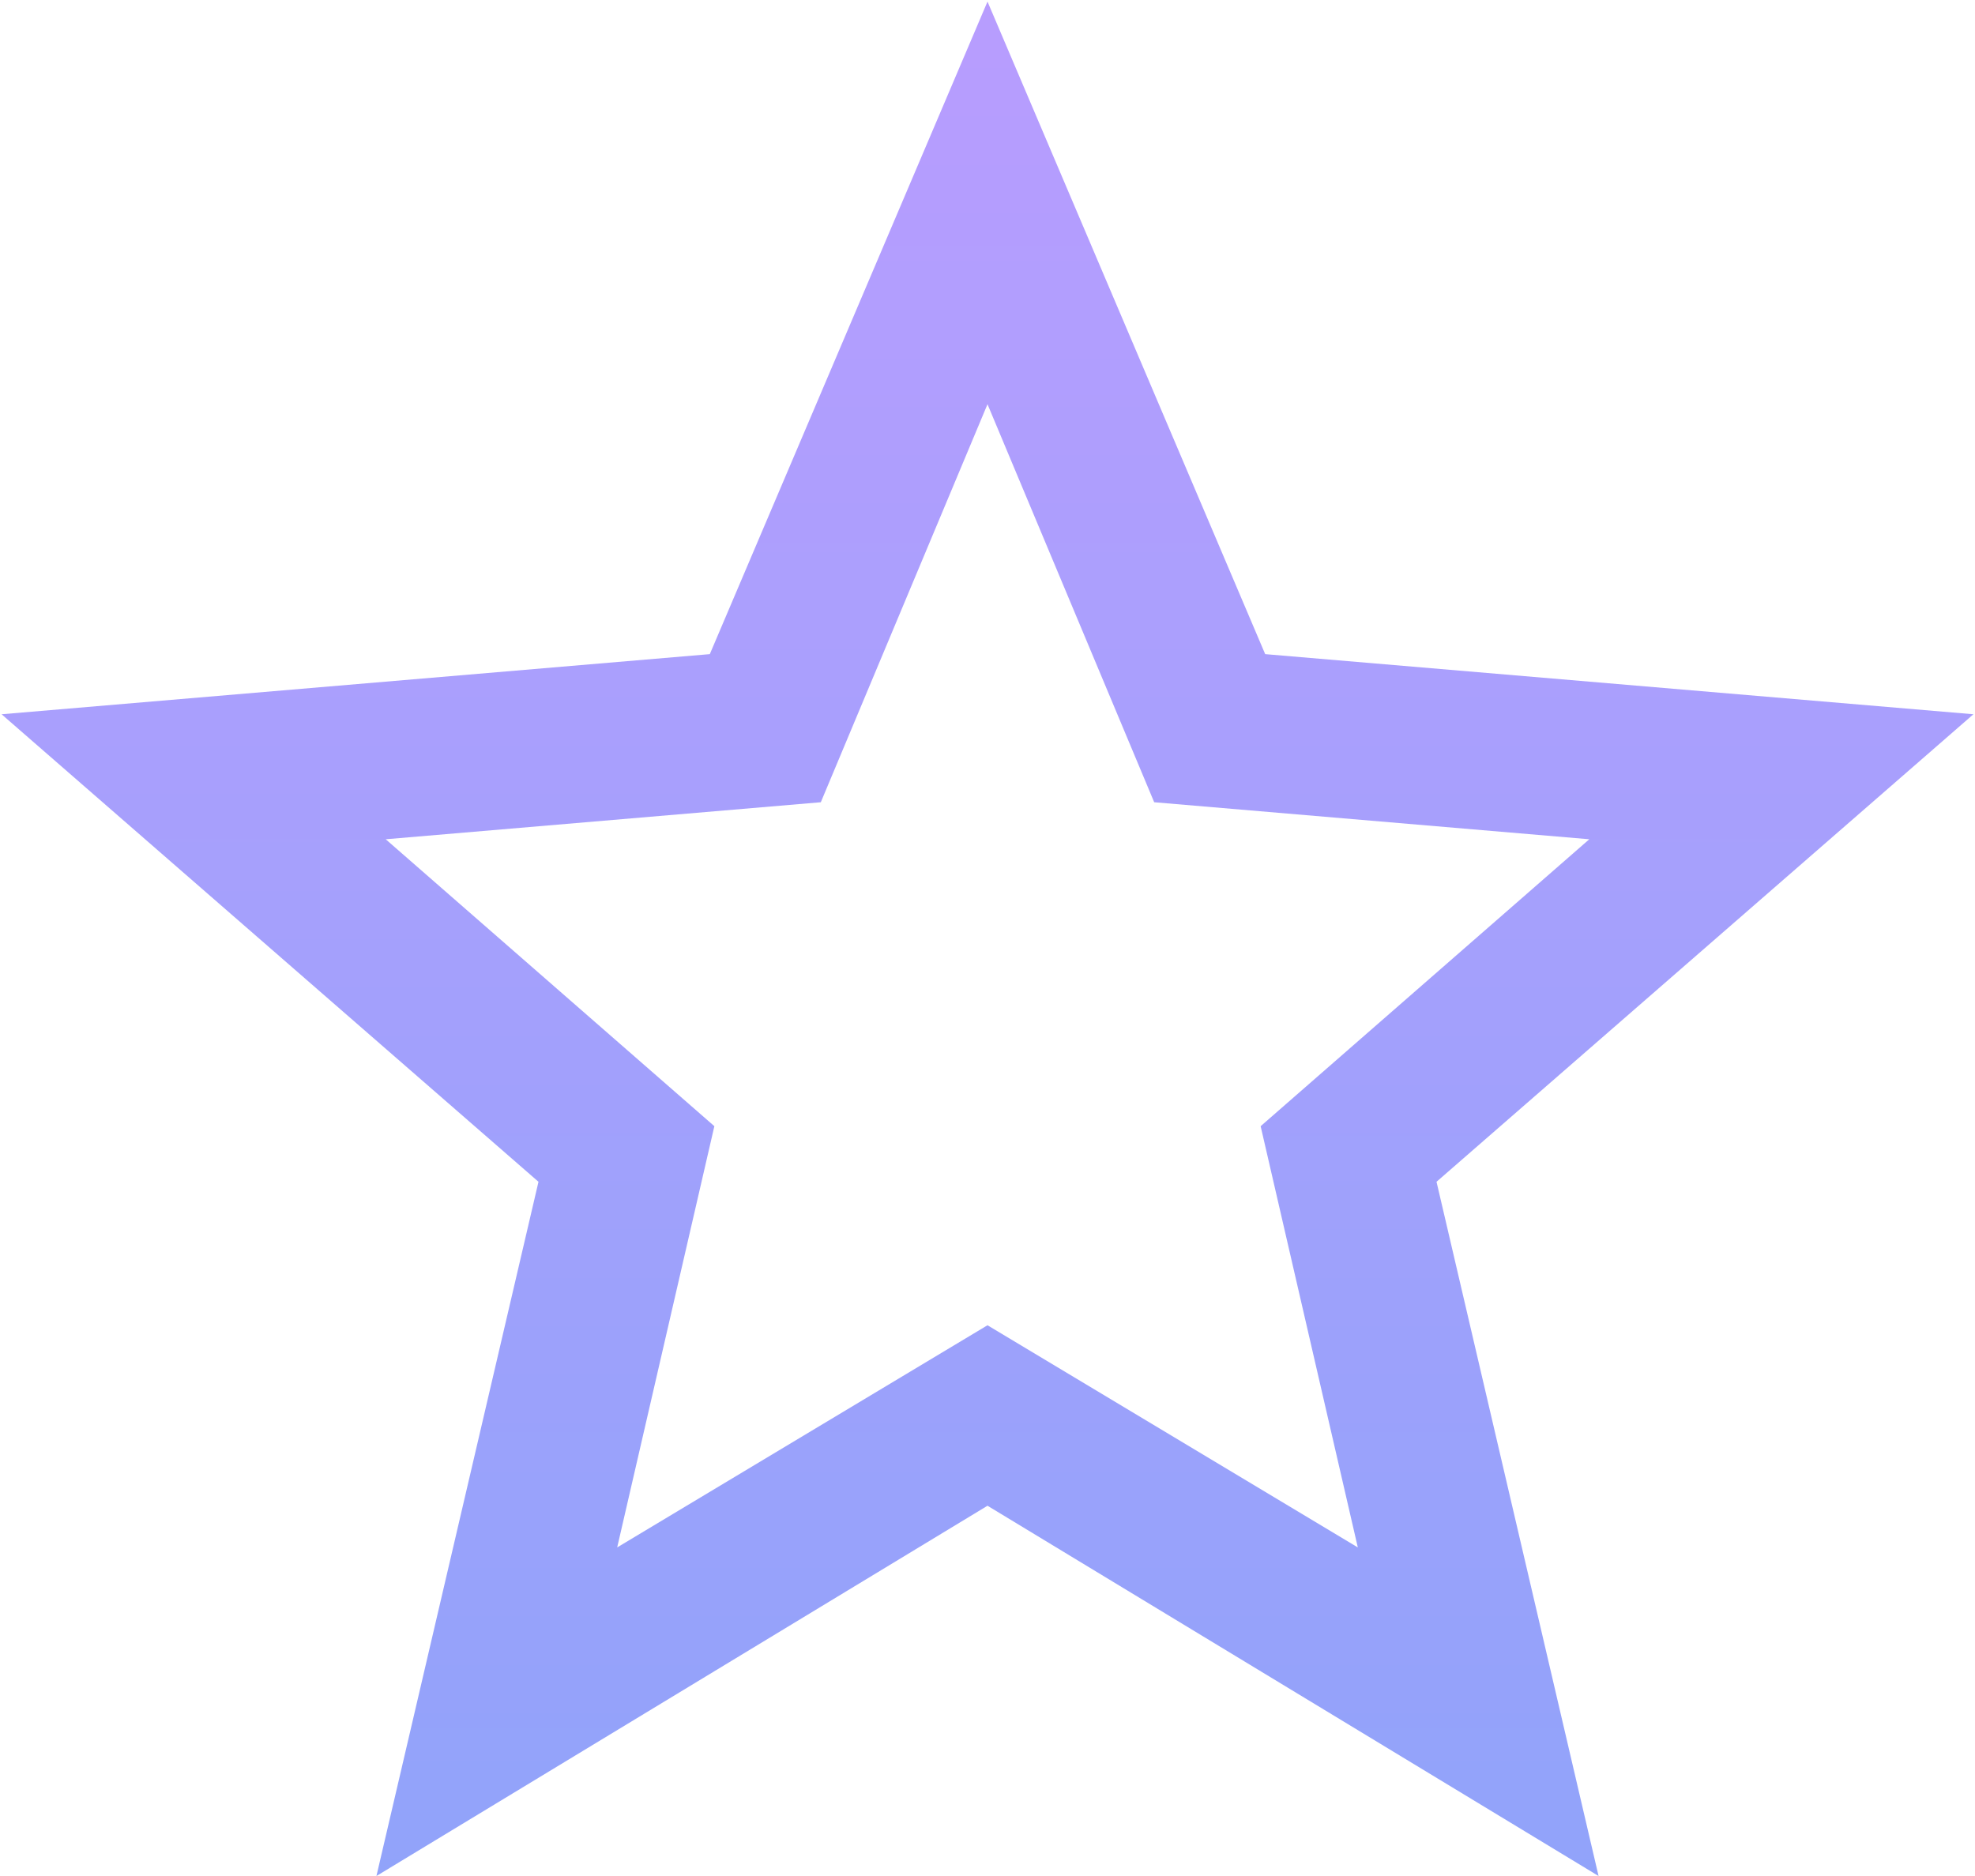 <?xml version="1.0" encoding="UTF-8"?>
<svg xmlns="http://www.w3.org/2000/svg" width="20" height="19" viewBox="0 0 20 19" fill="none">
  <path d="M10 13.422L13.75 15.672L12.766 11.406L16.094 8.5L11.688 8.125L10 4.094L8.312 8.125L3.906 8.5L7.234 11.406L6.25 15.672L10 13.422ZM19.984 7.234L14.547 11.969L16.188 19L10 15.25L3.812 19L5.453 11.969L0.016 7.234L7.188 6.625L10 0.016L12.812 6.625L19.984 7.234Z" fill="url(#paint0_linear)"></path>
  <defs>
    <linearGradient id="paint0_linear" x1="10" y1="-2" x2="10" y2="22" gradientUnits="userSpaceOnUse">
      <stop stop-color="#BC9CFF"></stop>
      <stop offset="1" stop-color="#8BA4F9"></stop>
    </linearGradient>
  </defs>
</svg>


